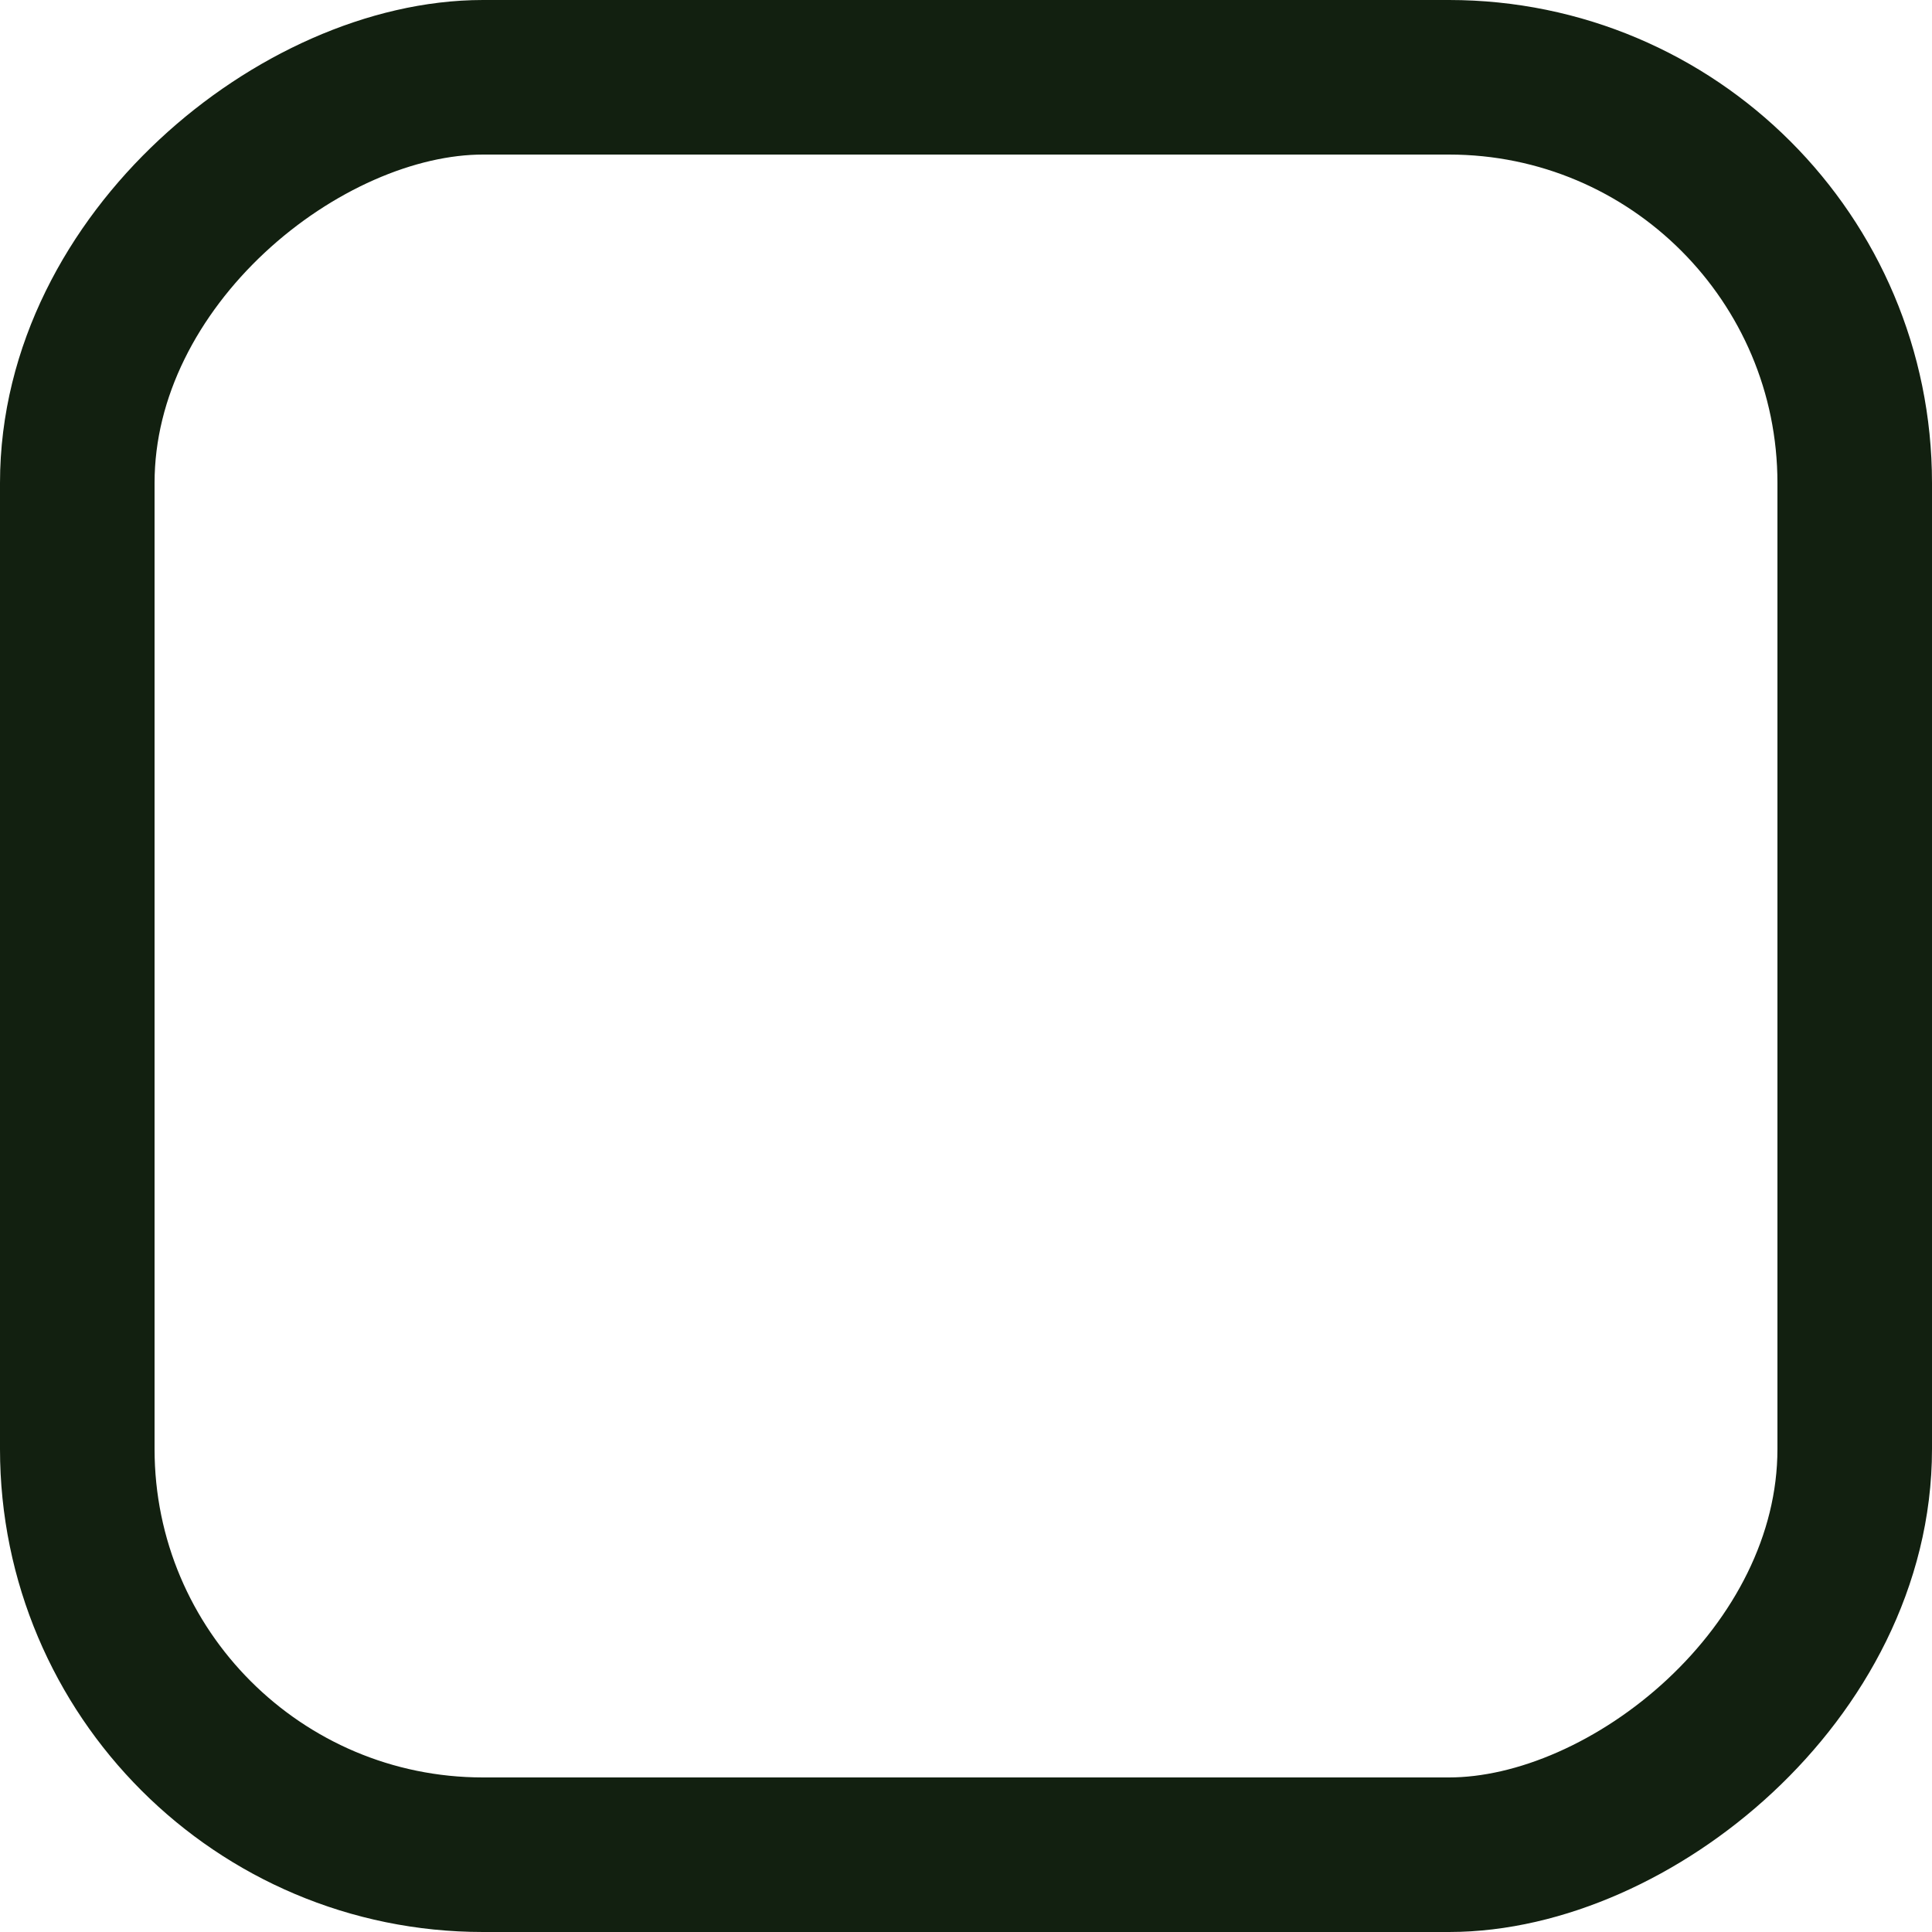 <svg width="100" height="100" viewBox="0 0 100 100" fill="none" xmlns="http://www.w3.org/2000/svg">
<rect x="96" y="4" width="92" height="92" rx="21" transform="rotate(90 96 4)" stroke="#122010" stroke-width="8"/>
</svg>
